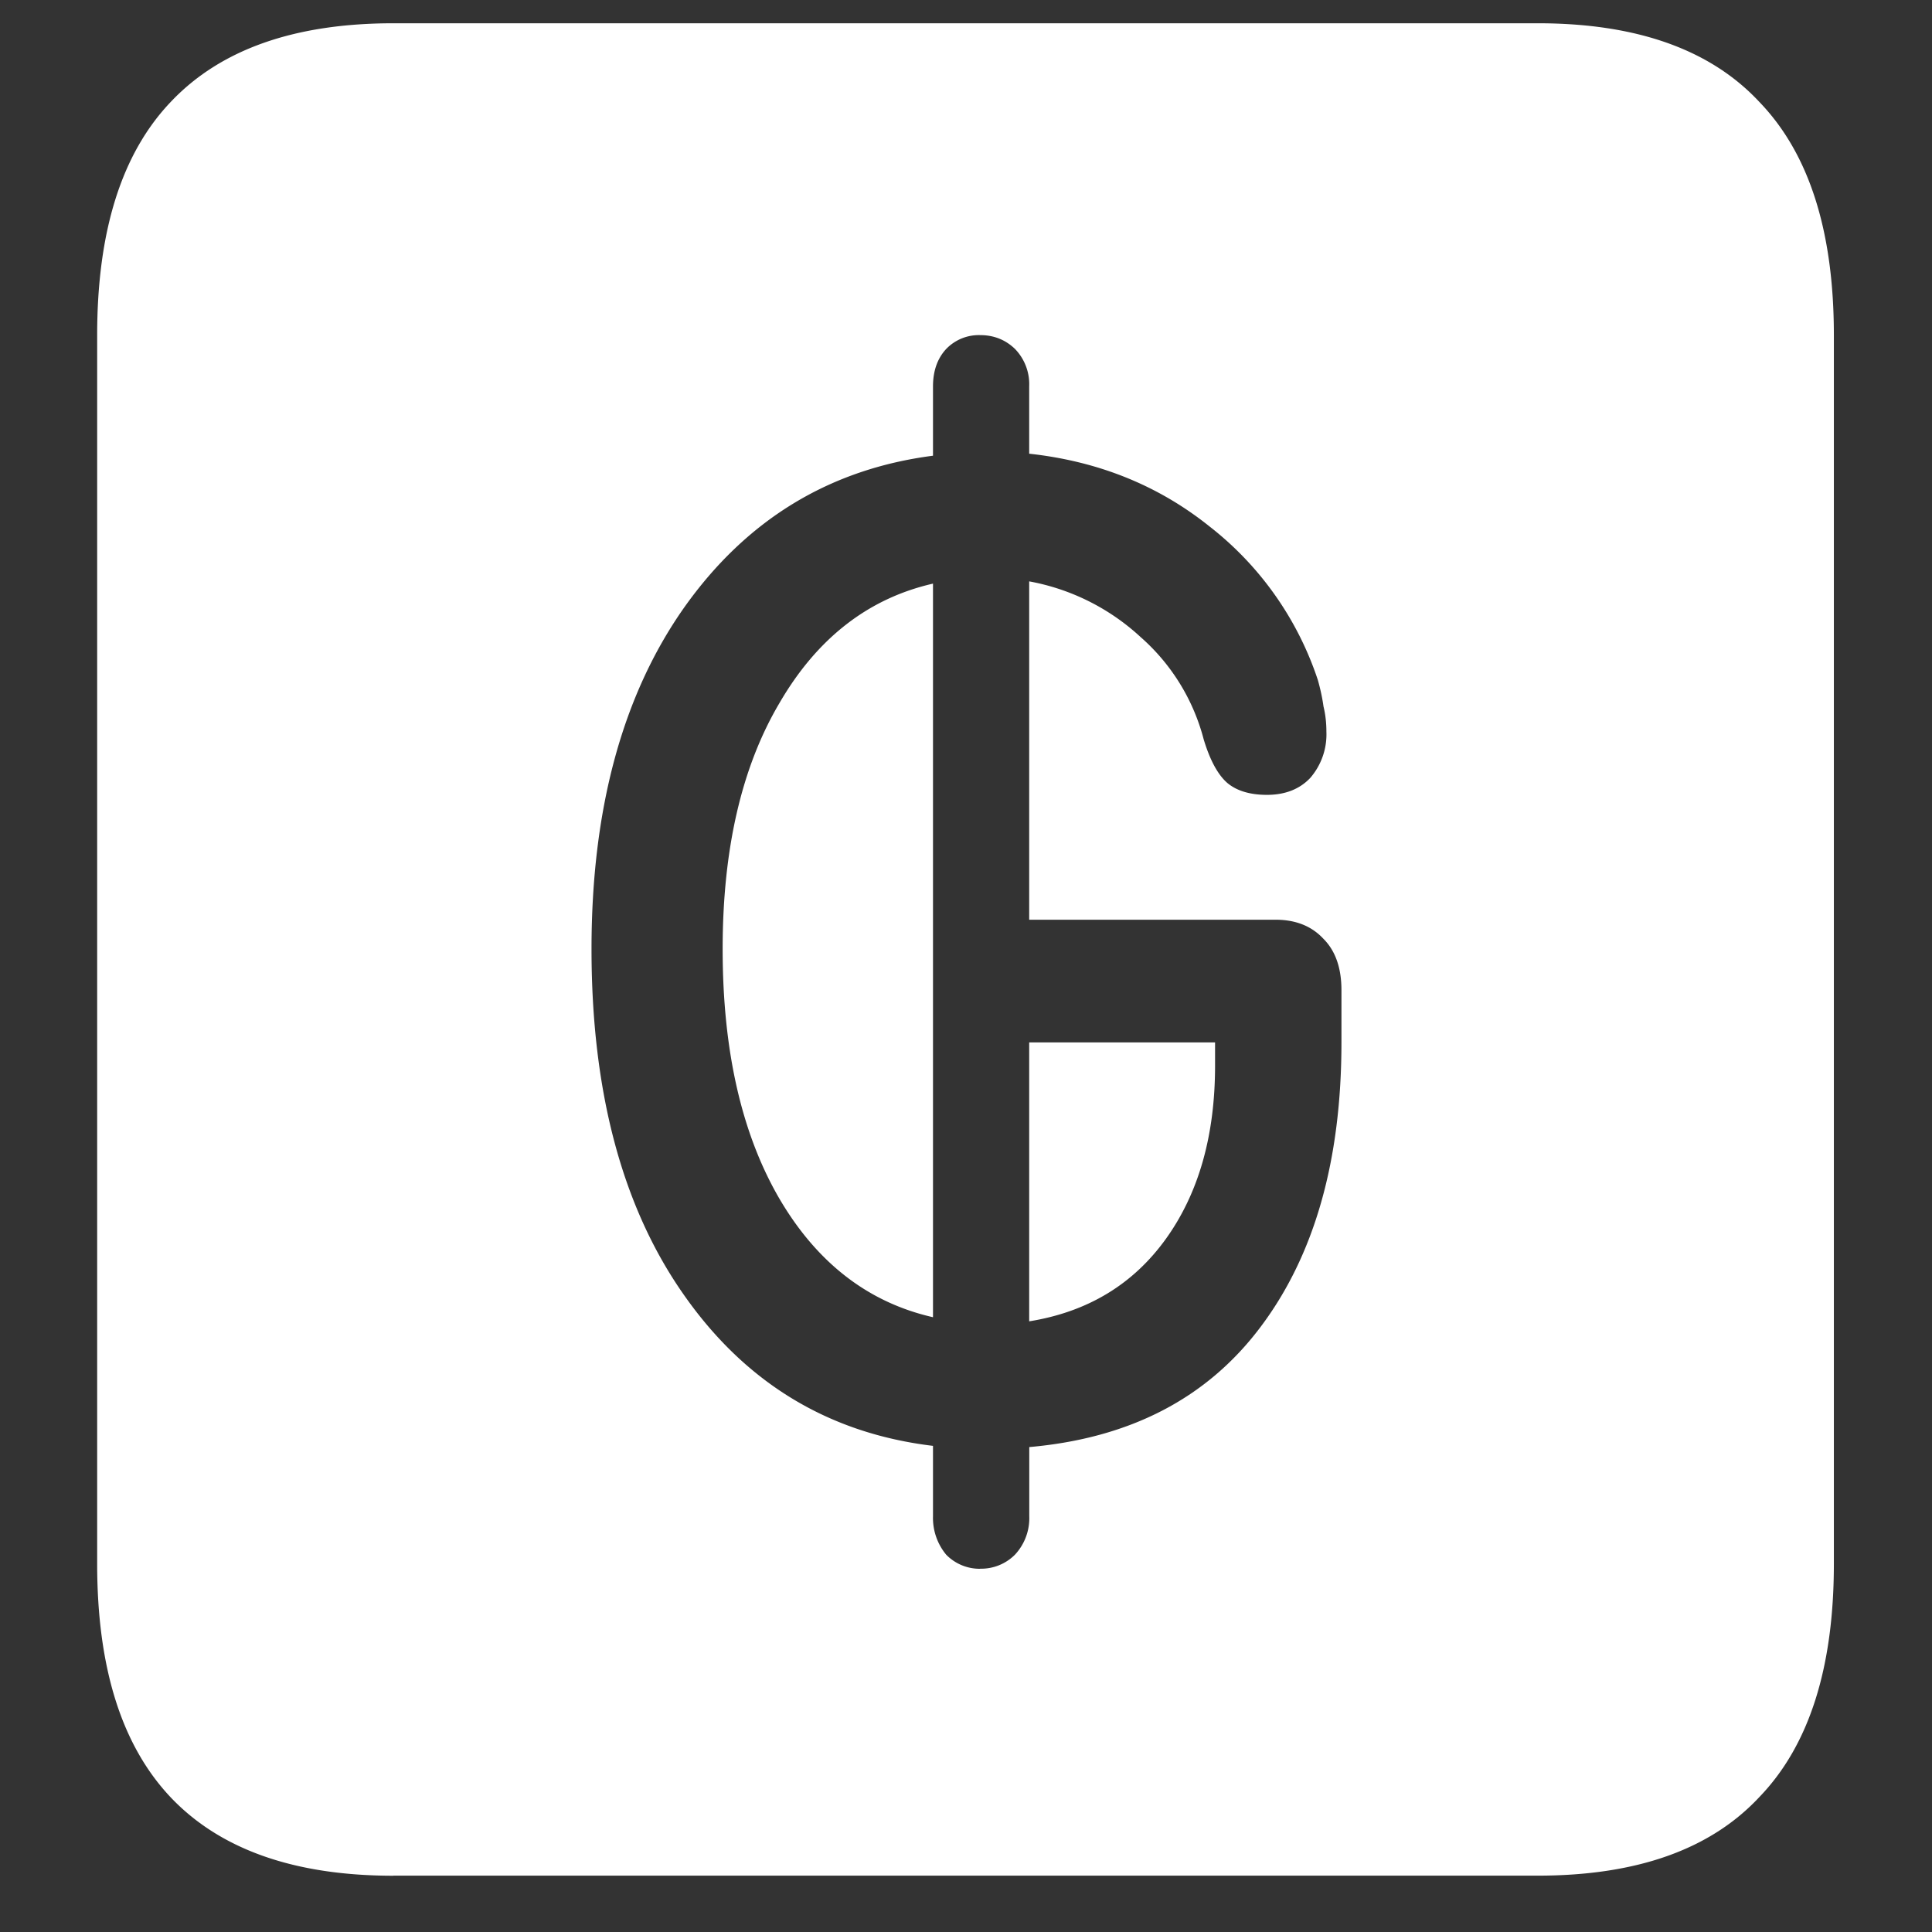 <svg xmlns="http://www.w3.org/2000/svg" width="24" height="24"><rect width="100%" height="100%" fill="#333333" stroke="none"/><path style="stroke:none;fill-rule:nonzero;fill:#fff;fill-opacity:1" d="M4.887 23.3h14.215c1.226 0 2.144-.323 2.753-.976.618-.64.926-1.605.926-2.898V4.164c0-1.293-.308-2.258-.926-2.898-.609-.653-1.527-.977-2.753-.977H4.887c-1.227 0-2.149.324-2.766.977-.61.64-.914 1.605-.914 2.898v15.262c0 1.293.305 2.258.914 2.902.617.649 1.54.973 2.766.973Zm7.289-3.812a.582.582 0 0 1-.422-.175.715.715 0 0 1-.164-.477v-.875c-1.297-.156-2.328-.781-3.094-1.875-.766-1.09-1.148-2.523-1.148-4.297 0-1.734.382-3.148 1.148-4.238.774-1.094 1.805-1.723 3.094-1.89V4.8c0-.192.055-.348.164-.465a.562.562 0 0 1 .422-.172c.172 0 .316.059.433.172a.63.63 0 0 1 .176.465v.836c.852.093 1.598.39 2.238.902a4.017 4.017 0 0 1 1.348 1.91c.031.11.055.219.07.328.024.098.036.203.036.313a.826.826 0 0 1-.2.574c-.132.14-.312.211-.539.211-.21 0-.375-.05-.492-.148-.117-.102-.215-.282-.293-.54a2.545 2.545 0 0 0-.785-1.273 2.77 2.77 0 0 0-1.383-.691v4.203h3.059c.25 0 .449.078.597.238.149.149.223.363.223.637v.648c0 1.469-.336 2.649-1.008 3.54-.664.882-1.62 1.378-2.87 1.488v.859a.665.665 0 0 1-.177.477.592.592 0 0 1-.433.175Zm-.586-3.125V7.25c-.805.184-1.442.68-1.91 1.488-.47.797-.703 1.817-.703 3.051 0 1.258.234 2.29.703 3.098.468.8 1.105 1.293 1.91 1.476Zm1.195.051c.727-.117 1.293-.46 1.7-1.027.406-.567.609-1.282.609-2.149v-.289h-2.309Zm0 0"/></svg>